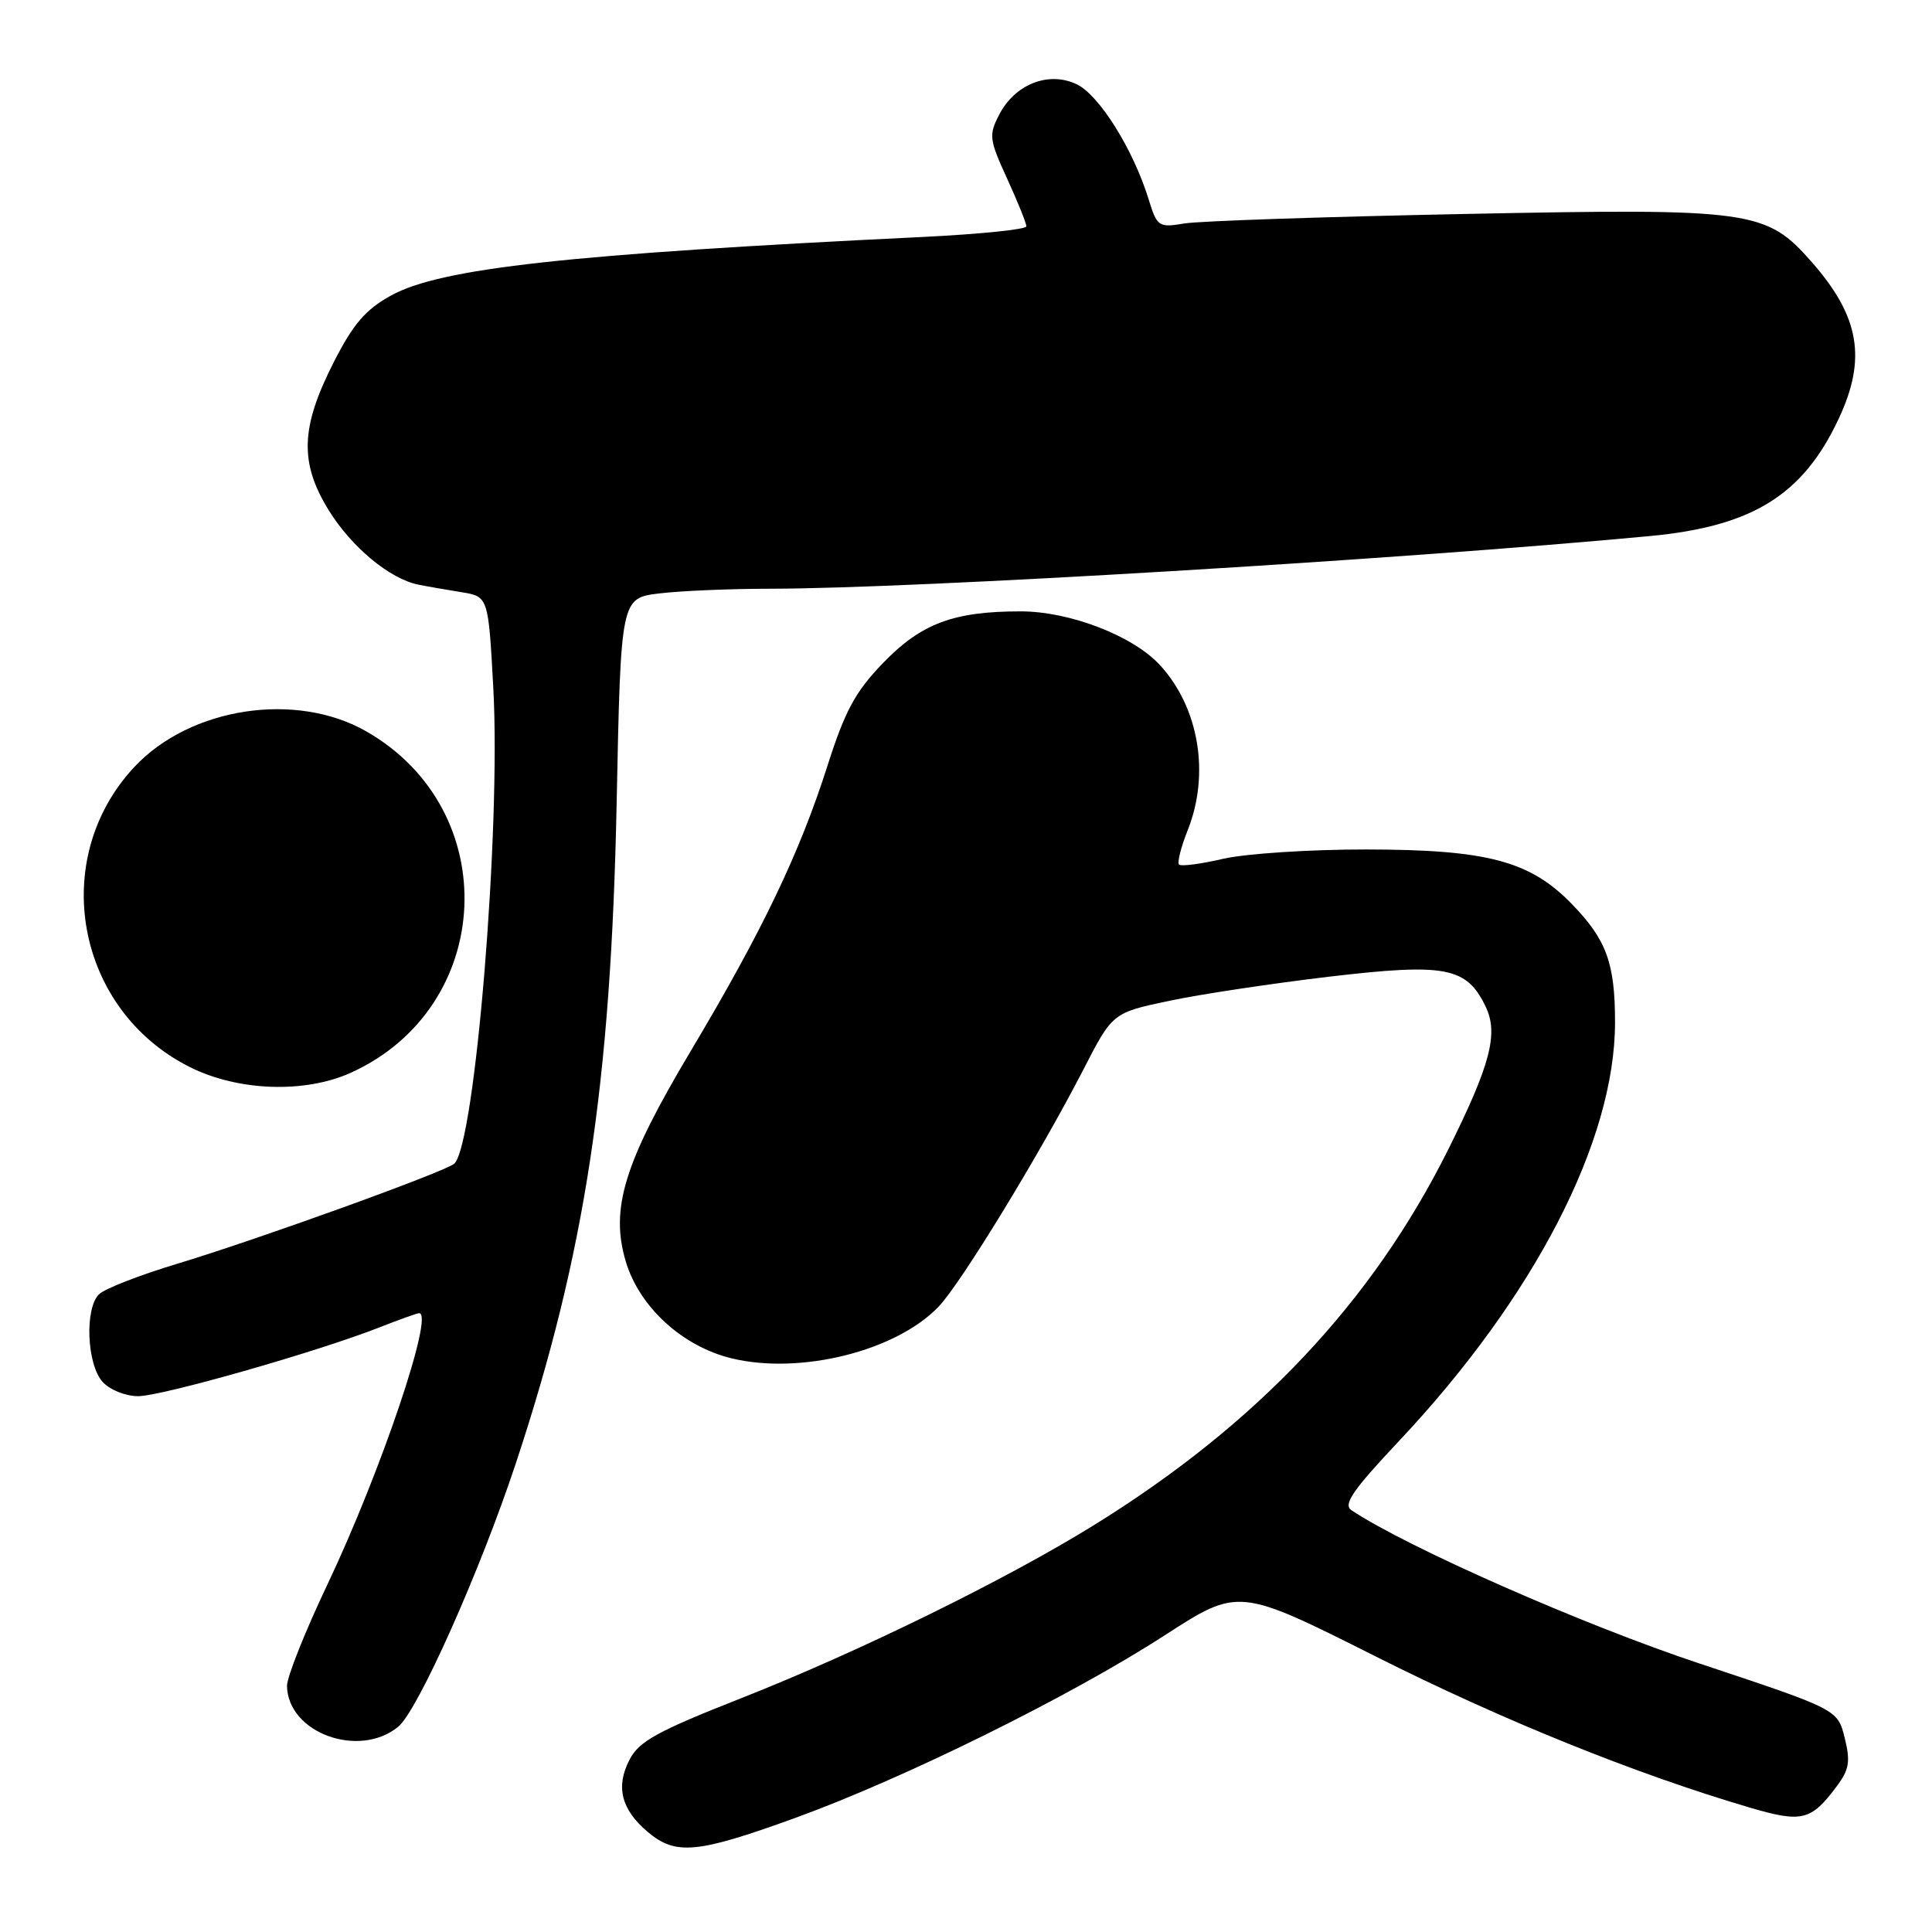 <?xml version="1.0" encoding="UTF-8" standalone="no"?>
<!DOCTYPE svg PUBLIC "-//W3C//DTD SVG 1.1//EN" "http://www.w3.org/Graphics/SVG/1.1/DTD/svg11.dtd" >
<svg xmlns="http://www.w3.org/2000/svg" xmlns:xlink="http://www.w3.org/1999/xlink" version="1.1" viewBox="0 0 256 256">
 <g >
 <path fill="currentColor"
d=" M 105.25 240.93 C 119.70 235.70 141.80 224.79 154.31 216.70 C 164.12 210.36 164.12 210.36 182.31 219.50 C 199.23 228.00 216.67 235.04 231.84 239.51 C 238.78 241.55 239.97 241.26 243.38 236.69 C 245.03 234.48 245.21 233.41 244.43 230.27 C 243.50 226.51 243.50 226.51 225.24 220.44 C 209.89 215.35 186.45 205.03 179.07 200.11 C 177.94 199.36 179.23 197.47 185.36 190.96 C 203.33 171.85 214.00 151.18 214.00 135.46 C 214.00 127.60 212.87 124.52 208.26 119.77 C 202.72 114.07 197.04 112.57 181.00 112.56 C 173.57 112.55 165.07 113.11 162.10 113.79 C 159.14 114.48 156.49 114.83 156.23 114.56 C 155.97 114.30 156.48 112.26 157.37 110.02 C 160.35 102.57 158.88 93.76 153.70 88.13 C 150.13 84.24 141.73 81.00 135.22 81.01 C 126.33 81.01 122.06 82.62 117.00 87.86 C 113.33 91.66 111.97 94.17 109.63 101.51 C 105.94 113.07 101.01 123.37 91.50 139.31 C 82.70 154.07 80.83 160.15 82.92 167.16 C 84.73 173.21 90.45 178.43 96.99 180.00 C 106.10 182.18 118.73 179.02 124.36 173.15 C 127.32 170.06 137.78 152.93 143.54 141.75 C 147.42 134.20 147.42 134.20 154.96 132.61 C 159.11 131.73 168.65 130.30 176.16 129.41 C 191.57 127.60 194.34 128.13 196.86 133.39 C 198.57 136.96 197.50 141.06 191.92 152.27 C 181.85 172.49 166.65 188.63 145.08 202.01 C 133.37 209.28 113.82 218.87 98.21 225.02 C 87.07 229.41 84.67 230.73 83.41 233.18 C 81.55 236.77 82.32 239.78 85.84 242.75 C 89.54 245.86 92.35 245.60 105.25 240.93 Z  M 52.77 228.80 C 55.37 226.67 63.64 208.13 68.37 193.84 C 77.53 166.15 80.95 143.72 81.71 106.37 C 82.26 79.25 82.26 79.25 87.38 78.63 C 90.20 78.29 96.80 78.01 102.06 78.01 C 121.38 77.99 185.38 74.16 218.62 71.03 C 232.21 69.75 238.89 65.61 243.63 55.50 C 247.37 47.54 246.41 41.95 240.08 34.74 C 234.02 27.84 232.22 27.59 194.19 28.35 C 175.66 28.72 158.90 29.28 156.94 29.61 C 153.51 30.18 153.33 30.06 152.18 26.35 C 150.14 19.76 145.65 12.60 142.68 11.17 C 138.96 9.39 134.50 11.14 132.40 15.19 C 131.00 17.90 131.07 18.48 133.45 23.67 C 134.85 26.73 136.00 29.58 136.00 29.99 C 136.00 30.40 129.81 31.03 122.25 31.40 C 75.32 33.67 58.39 35.53 51.81 39.16 C 48.43 41.03 46.80 42.92 44.21 48.02 C 39.82 56.64 39.67 61.32 43.57 67.63 C 46.59 72.51 51.66 76.71 55.44 77.47 C 56.57 77.70 59.12 78.14 61.10 78.46 C 64.71 79.04 64.71 79.04 65.37 91.27 C 66.37 109.92 62.97 151.45 60.21 154.18 C 59.19 155.19 34.15 164.24 23.50 167.45 C 18.55 168.94 13.88 170.76 13.13 171.49 C 11.20 173.35 11.50 180.79 13.59 183.10 C 14.55 184.16 16.63 185.00 18.30 185.00 C 21.44 185.00 42.06 179.12 50.29 175.88 C 52.92 174.85 55.28 174.00 55.54 174.00 C 57.57 174.00 50.47 195.00 43.41 209.90 C 40.43 216.16 38.01 222.24 38.03 223.40 C 38.13 229.61 47.55 233.07 52.77 228.80 Z  M 46.52 142.13 C 65.59 133.46 66.78 107.37 48.57 96.93 C 39.23 91.57 25.21 93.71 17.81 101.62 C 6.35 113.87 10.06 133.87 25.19 141.41 C 31.60 144.60 40.42 144.90 46.52 142.13 Z "/>
</g>
</svg>